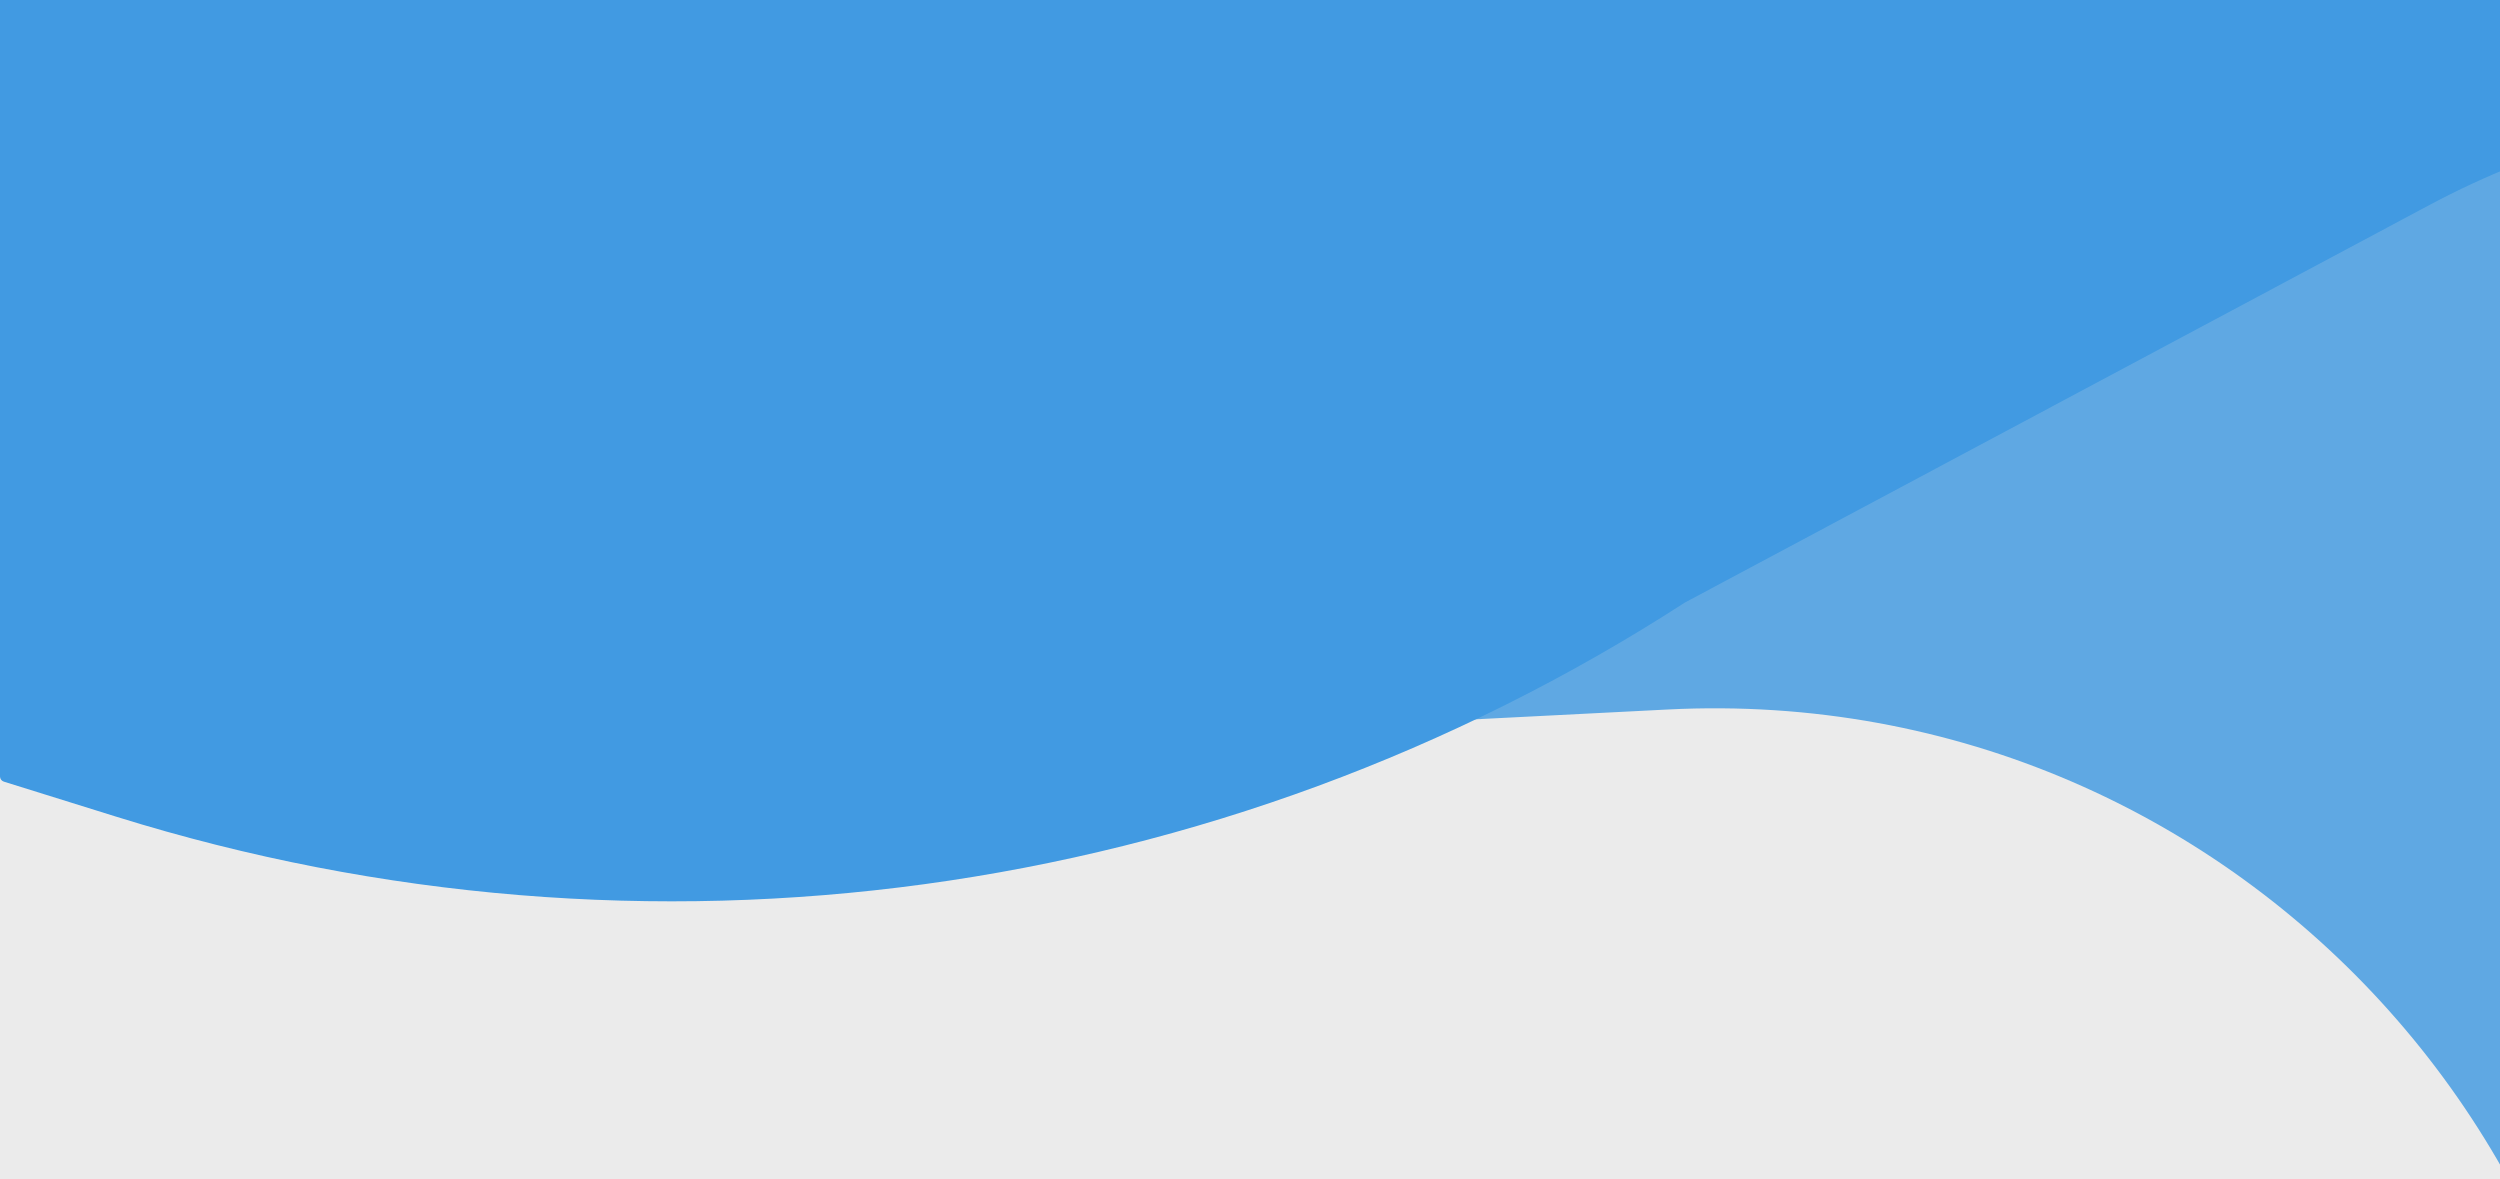 <svg width="390" height="184" viewBox="0 0 390 184" fill="none" xmlns="http://www.w3.org/2000/svg">
<rect x="0" y="0" width="390" height="184" fill="#333333" stroke="none"/>
<g opacity="0.9">
<g clip-path="url(#clip0_232_2010)">
<rect width="390" height="844" rx="20" fill="white"/>
<path d="M43.633 -241.938C45.566 -245.286 49.847 -246.433 53.195 -244.5L542.994 38.285C546.342 40.218 547.489 44.499 545.556 47.847L413.175 277.138C411.224 280.517 406.043 278.661 406.68 274.812V274.812C421.403 185.873 350.169 106.092 260.137 110.684L145.835 116.515V116.515C56.568 116.473 -28.649 79.258 -89.352 13.808L-97.94 4.549C-98.21 4.258 -98.259 3.825 -98.06 3.482L43.633 -241.938Z" fill="#64B5F6"/>
<path d="M0 -198C0 -201.866 3.134 -205 7 -205H562C565.866 -205 569 -201.866 569 -198V102.712C569 106.342 563.929 107.201 562.734 103.772V103.772C536.505 28.52 449.296 -5.556 378.997 31.979L262.853 93.991V93.991C190.283 140.886 100.633 153.129 18.147 127.407L0.6 121.936C0.243 121.825 0 121.494 0 121.121V-198Z" fill="#42A5F5"/>
</g>
</g>
<defs>
<clipPath id="clip0_232_2010">
<rect width="390" height="844" rx="0" fill="white"/>
</clipPath>
</defs>
</svg>
